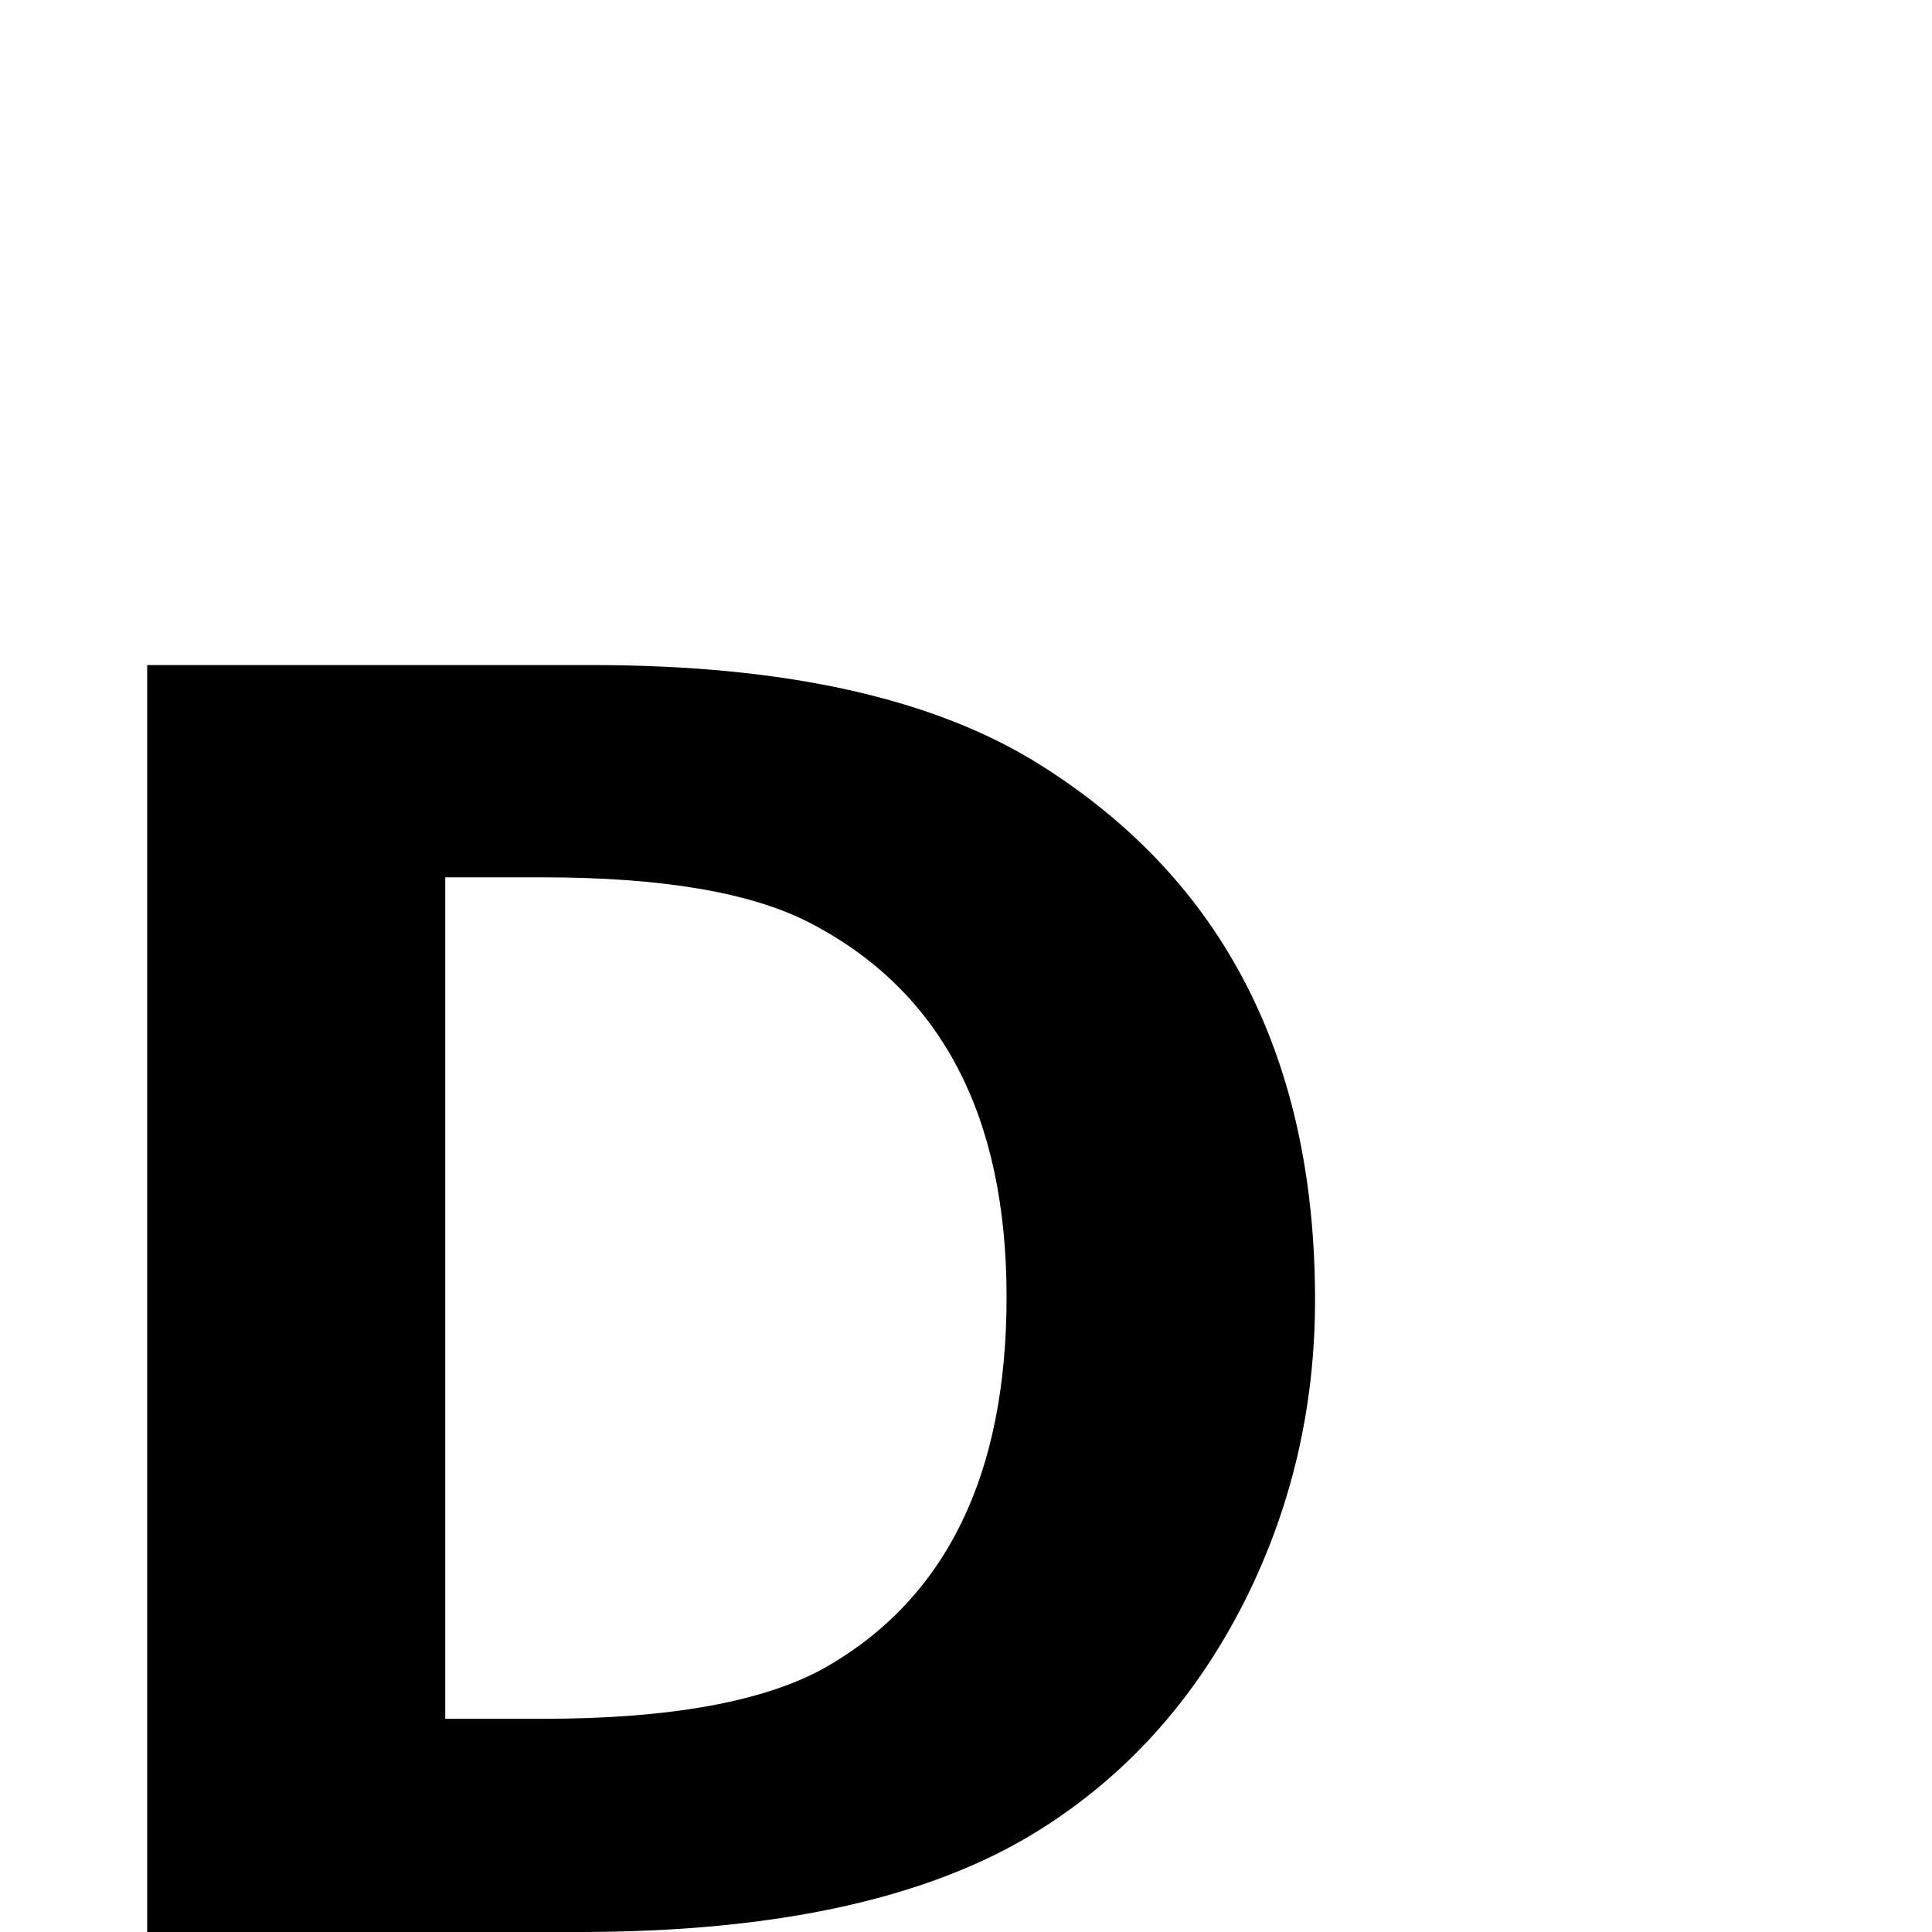 <?xml version="1.0" standalone="no"?>
<!DOCTYPE svg PUBLIC "-//W3C//DTD SVG 1.1//EN" "http://www.w3.org/Graphics/SVG/1.1/DTD/svg11.dtd" >
<svg viewBox="0 -442 2048 2048">
  <g transform="matrix(1 0 0 -1 0 1606)">
   <path fill="currentColor"
d="M1394 670q0 -171 -75 -320q-79 -156 -219 -243q-172 -107 -486 -107h-458v1343h472q307 0 475 -106q291 -183 291 -567zM1067 673q0 289 -209 397q-93 48 -283 48h-103v-892h103q204 0 301 55q191 110 191 392z" />
  </g>

</svg>
